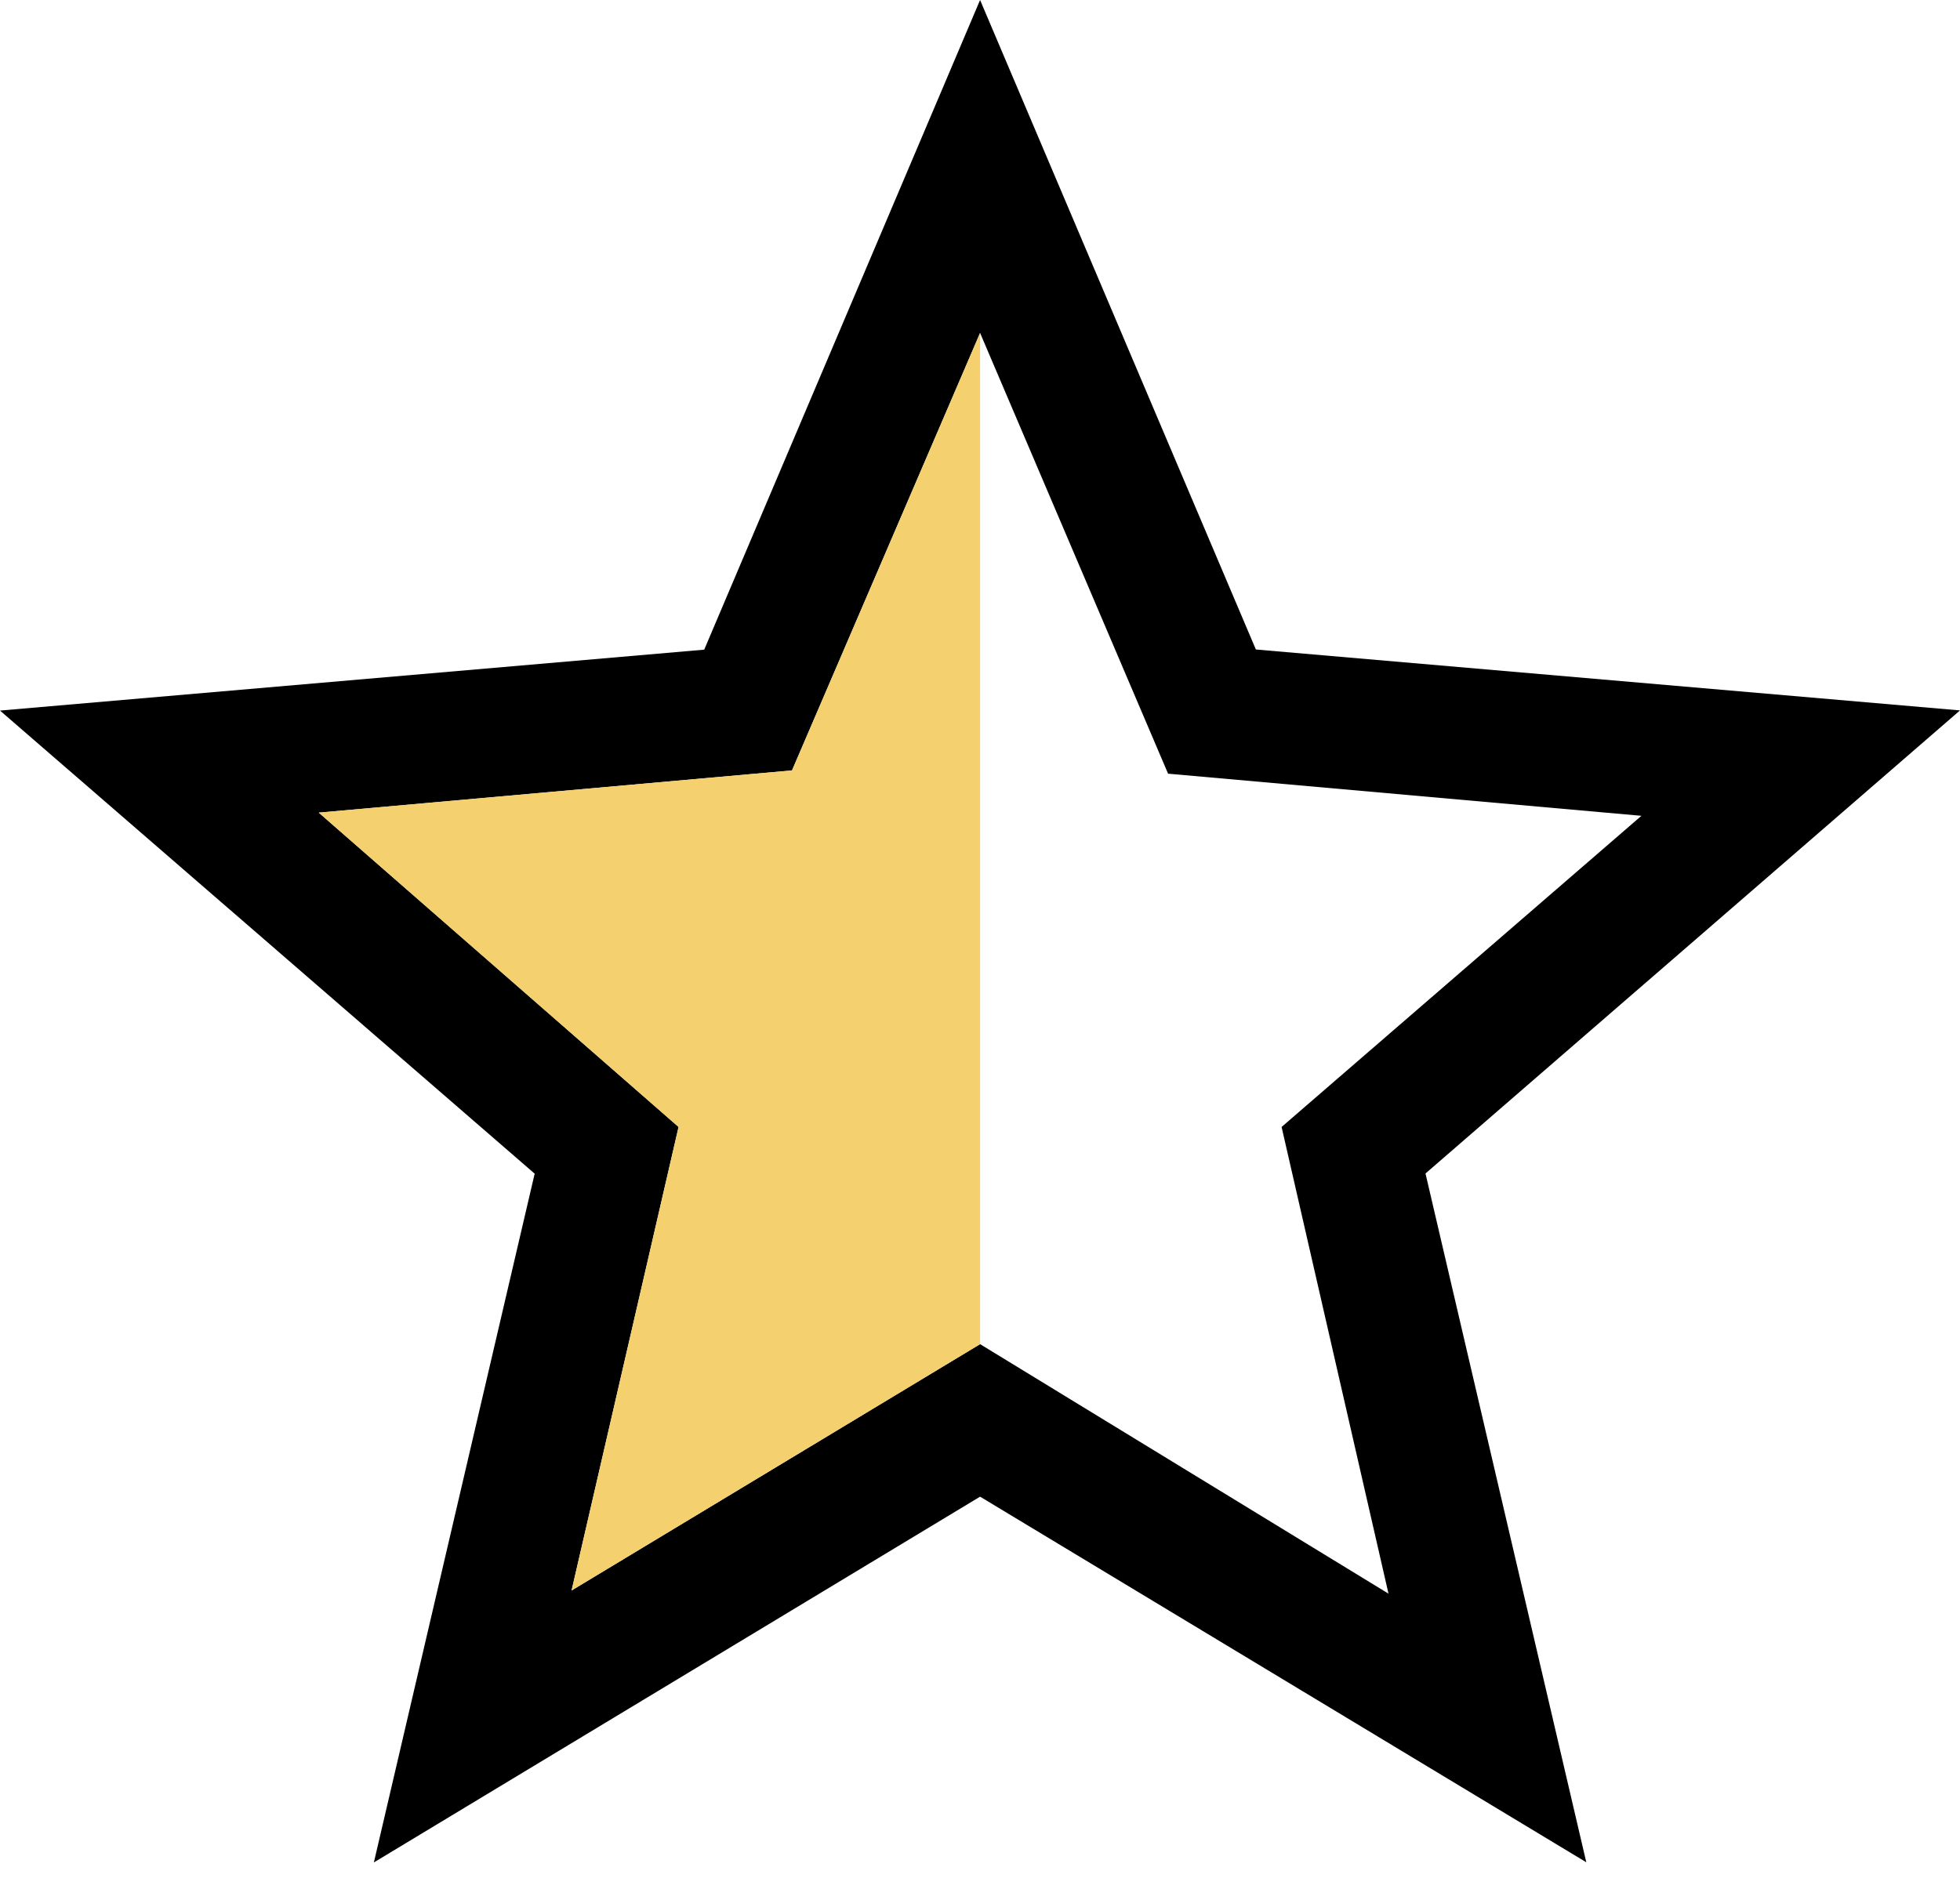 <svg width="24" height="23" viewBox="0 0 24 23" fill="none" xmlns="http://www.w3.org/2000/svg">
<path d="M6.999 19.48L12.001 16.463L17.002 19.519L15.693 13.803L20.099 9.992L14.303 9.476L12.001 4.078L9.698 9.436L3.903 9.953L8.309 13.803L6.999 19.48ZM4.578 22.811L6.547 14.375L0 8.703L8.623 7.957L12.001 0L15.378 7.955L24 8.701L17.455 14.373L19.424 22.809L12.001 18.331L4.578 22.811Z" fill="black"/>
<path d="M6.999 19.48L12.001 16.463V4.078L9.698 9.436L3.903 9.953L8.309 13.803L6.999 19.48Z" fill="#F4D06F"/>
</svg>

